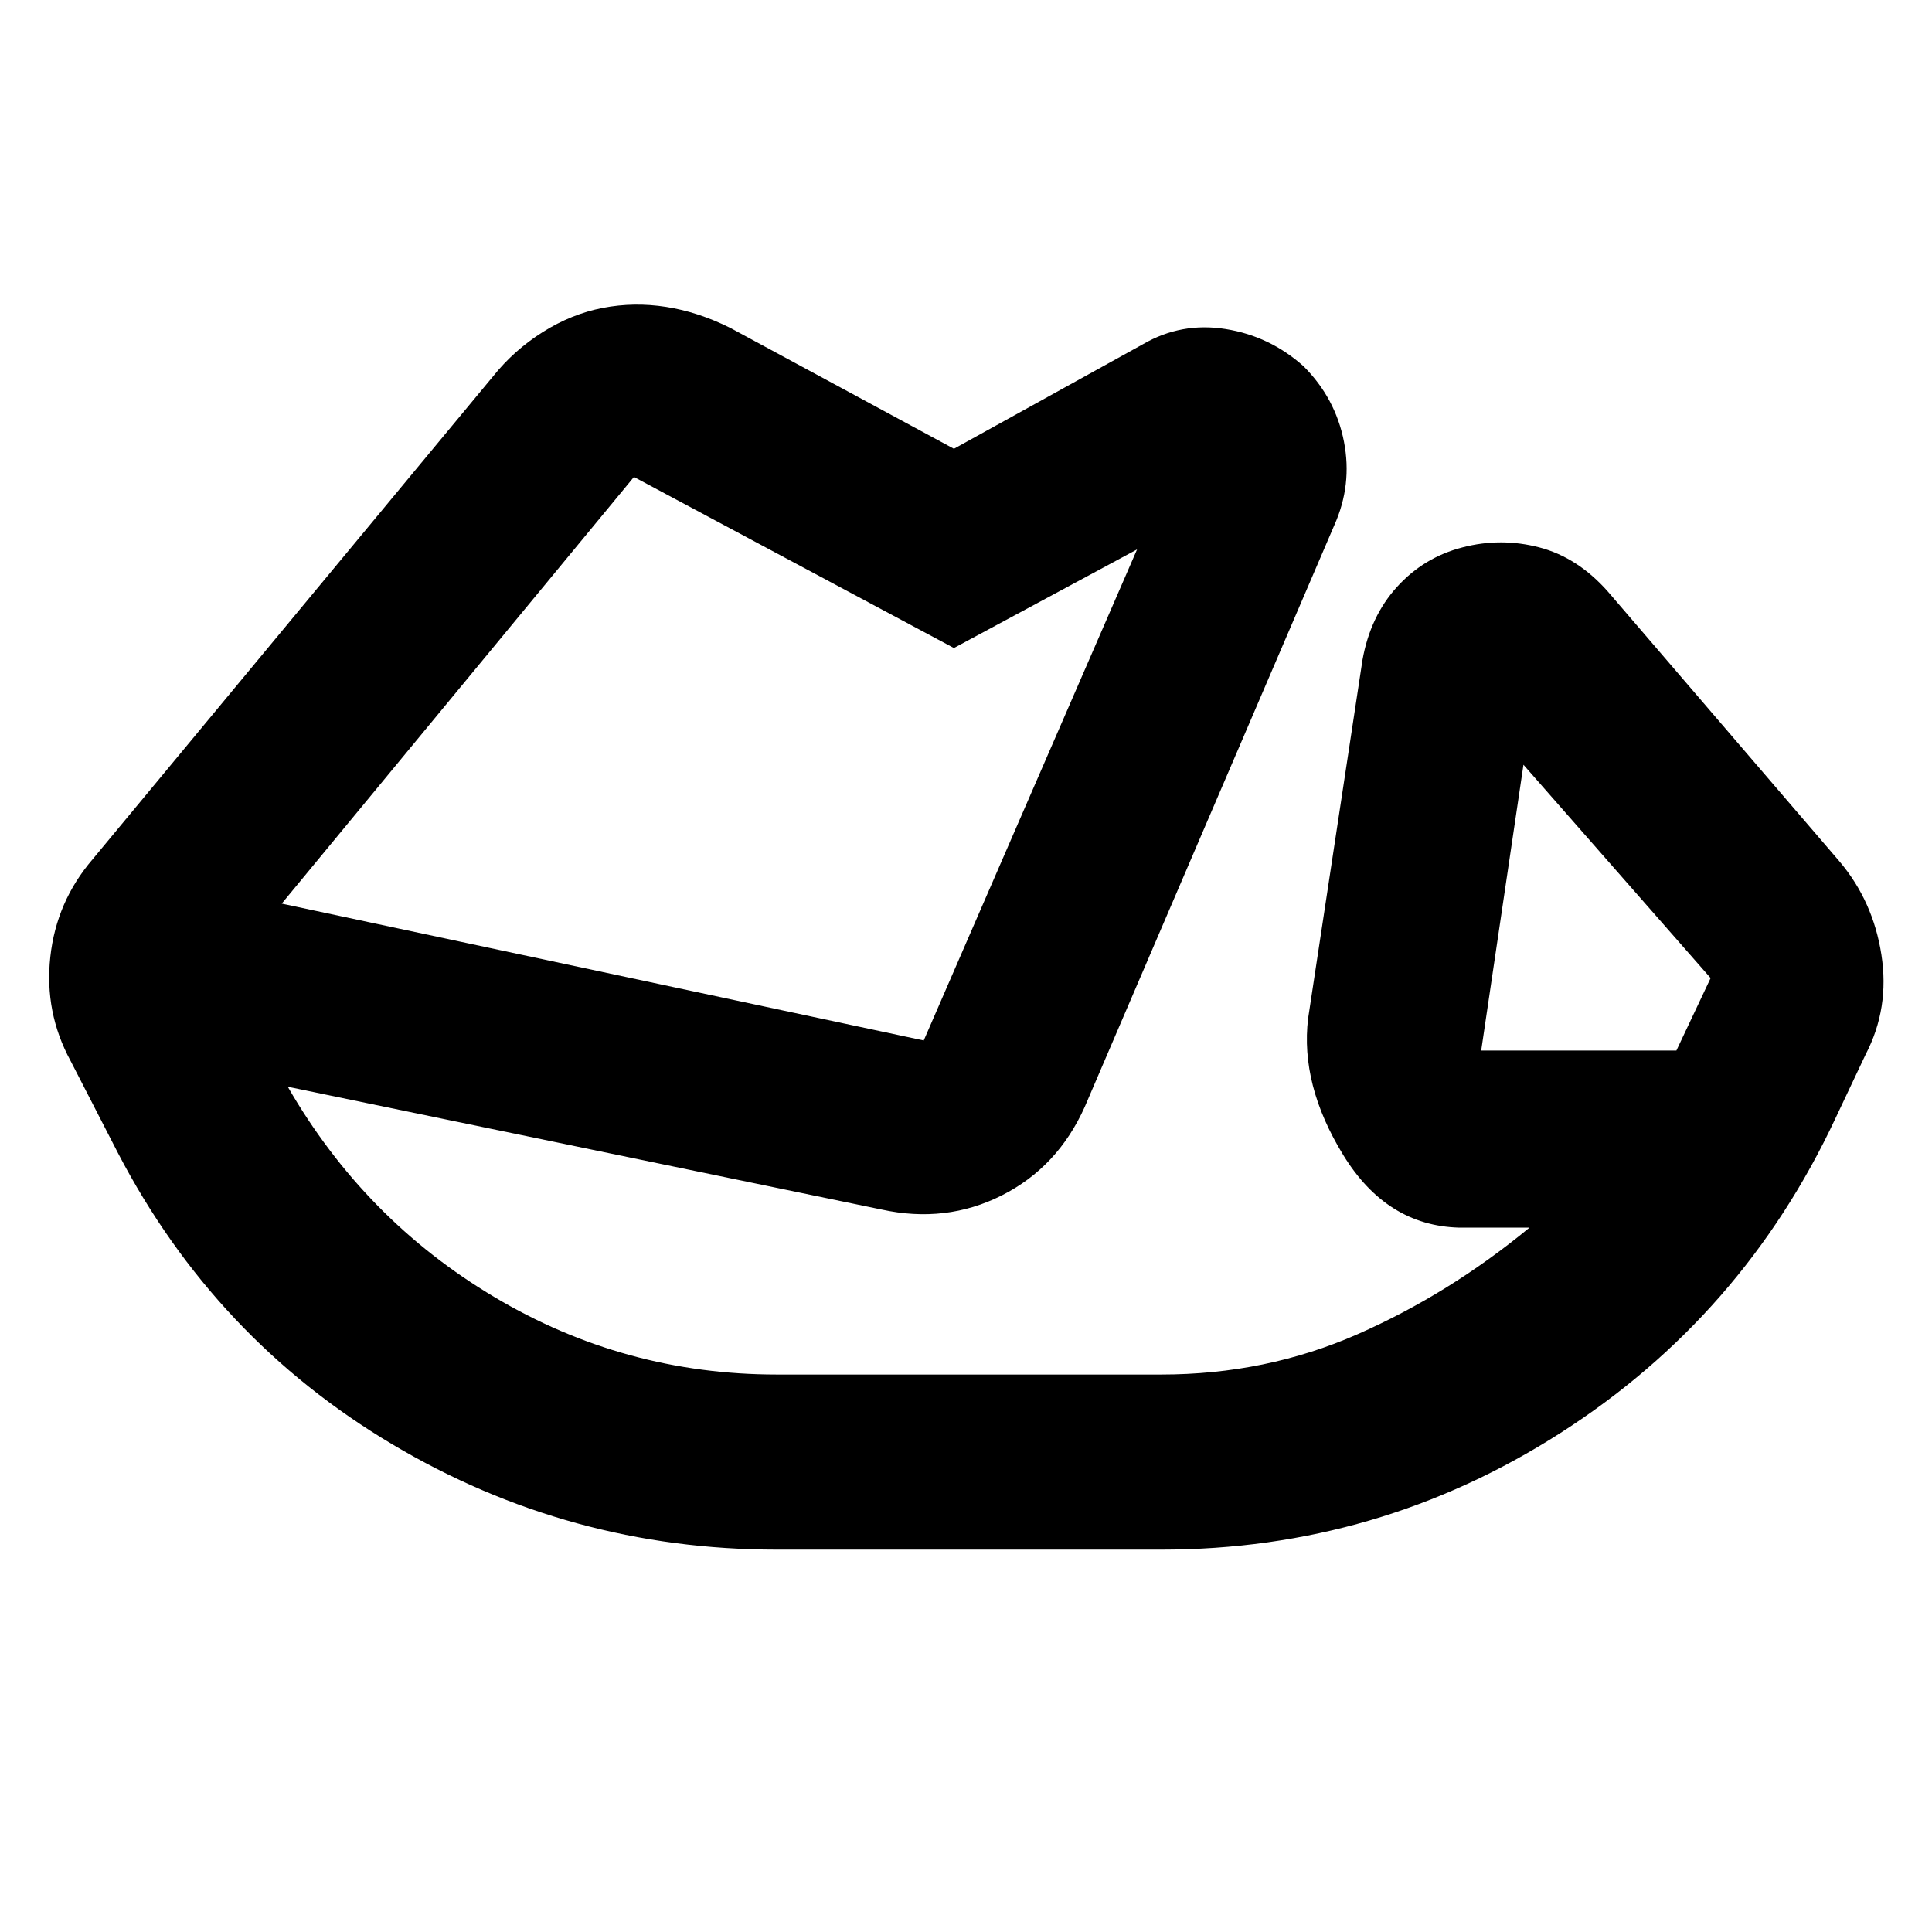 <svg xmlns="http://www.w3.org/2000/svg" width="48" height="48" viewBox="0 -960 960 960"><path d="M386-190q-103.04 0-191.13-52.37Q106.77-294.74 58.65-387L35-433q-13-24-10-51.5T46-533l199-240q10.45-13.04 24.73-22.02Q284-804 299.5-807t31.5-.5q16 2.5 32 10.5l111 60 94-52q19-11 41-7.5t38.8 18.56q15.8 15.85 20 37.37Q672-719.06 663-699L539-410q-13.46 30-41.23 44Q470-352 438-359l-295-61q38 66 102.65 104.5Q310.31-277 386-277h191q52 0 97.5-20t85.5-53h-35q-36-1-57.5-36T650-454l27-178q3.84-21.7 17.18-36.39 13.35-14.68 32.48-19.61 19.13-5 38.24 0 19.1 5 34.1 22l115 134q16.73 19.77 20.86 46.38Q939-459 927-436l-15 31.75Q866-306 775.43-248 684.87-190 577-190H386Zm447-248 17-36-93-106-21 142h97Zm-693-73 319 68 106-244-91 49-159-85-175 212Zm212-72Zm441 109Z"/></svg>